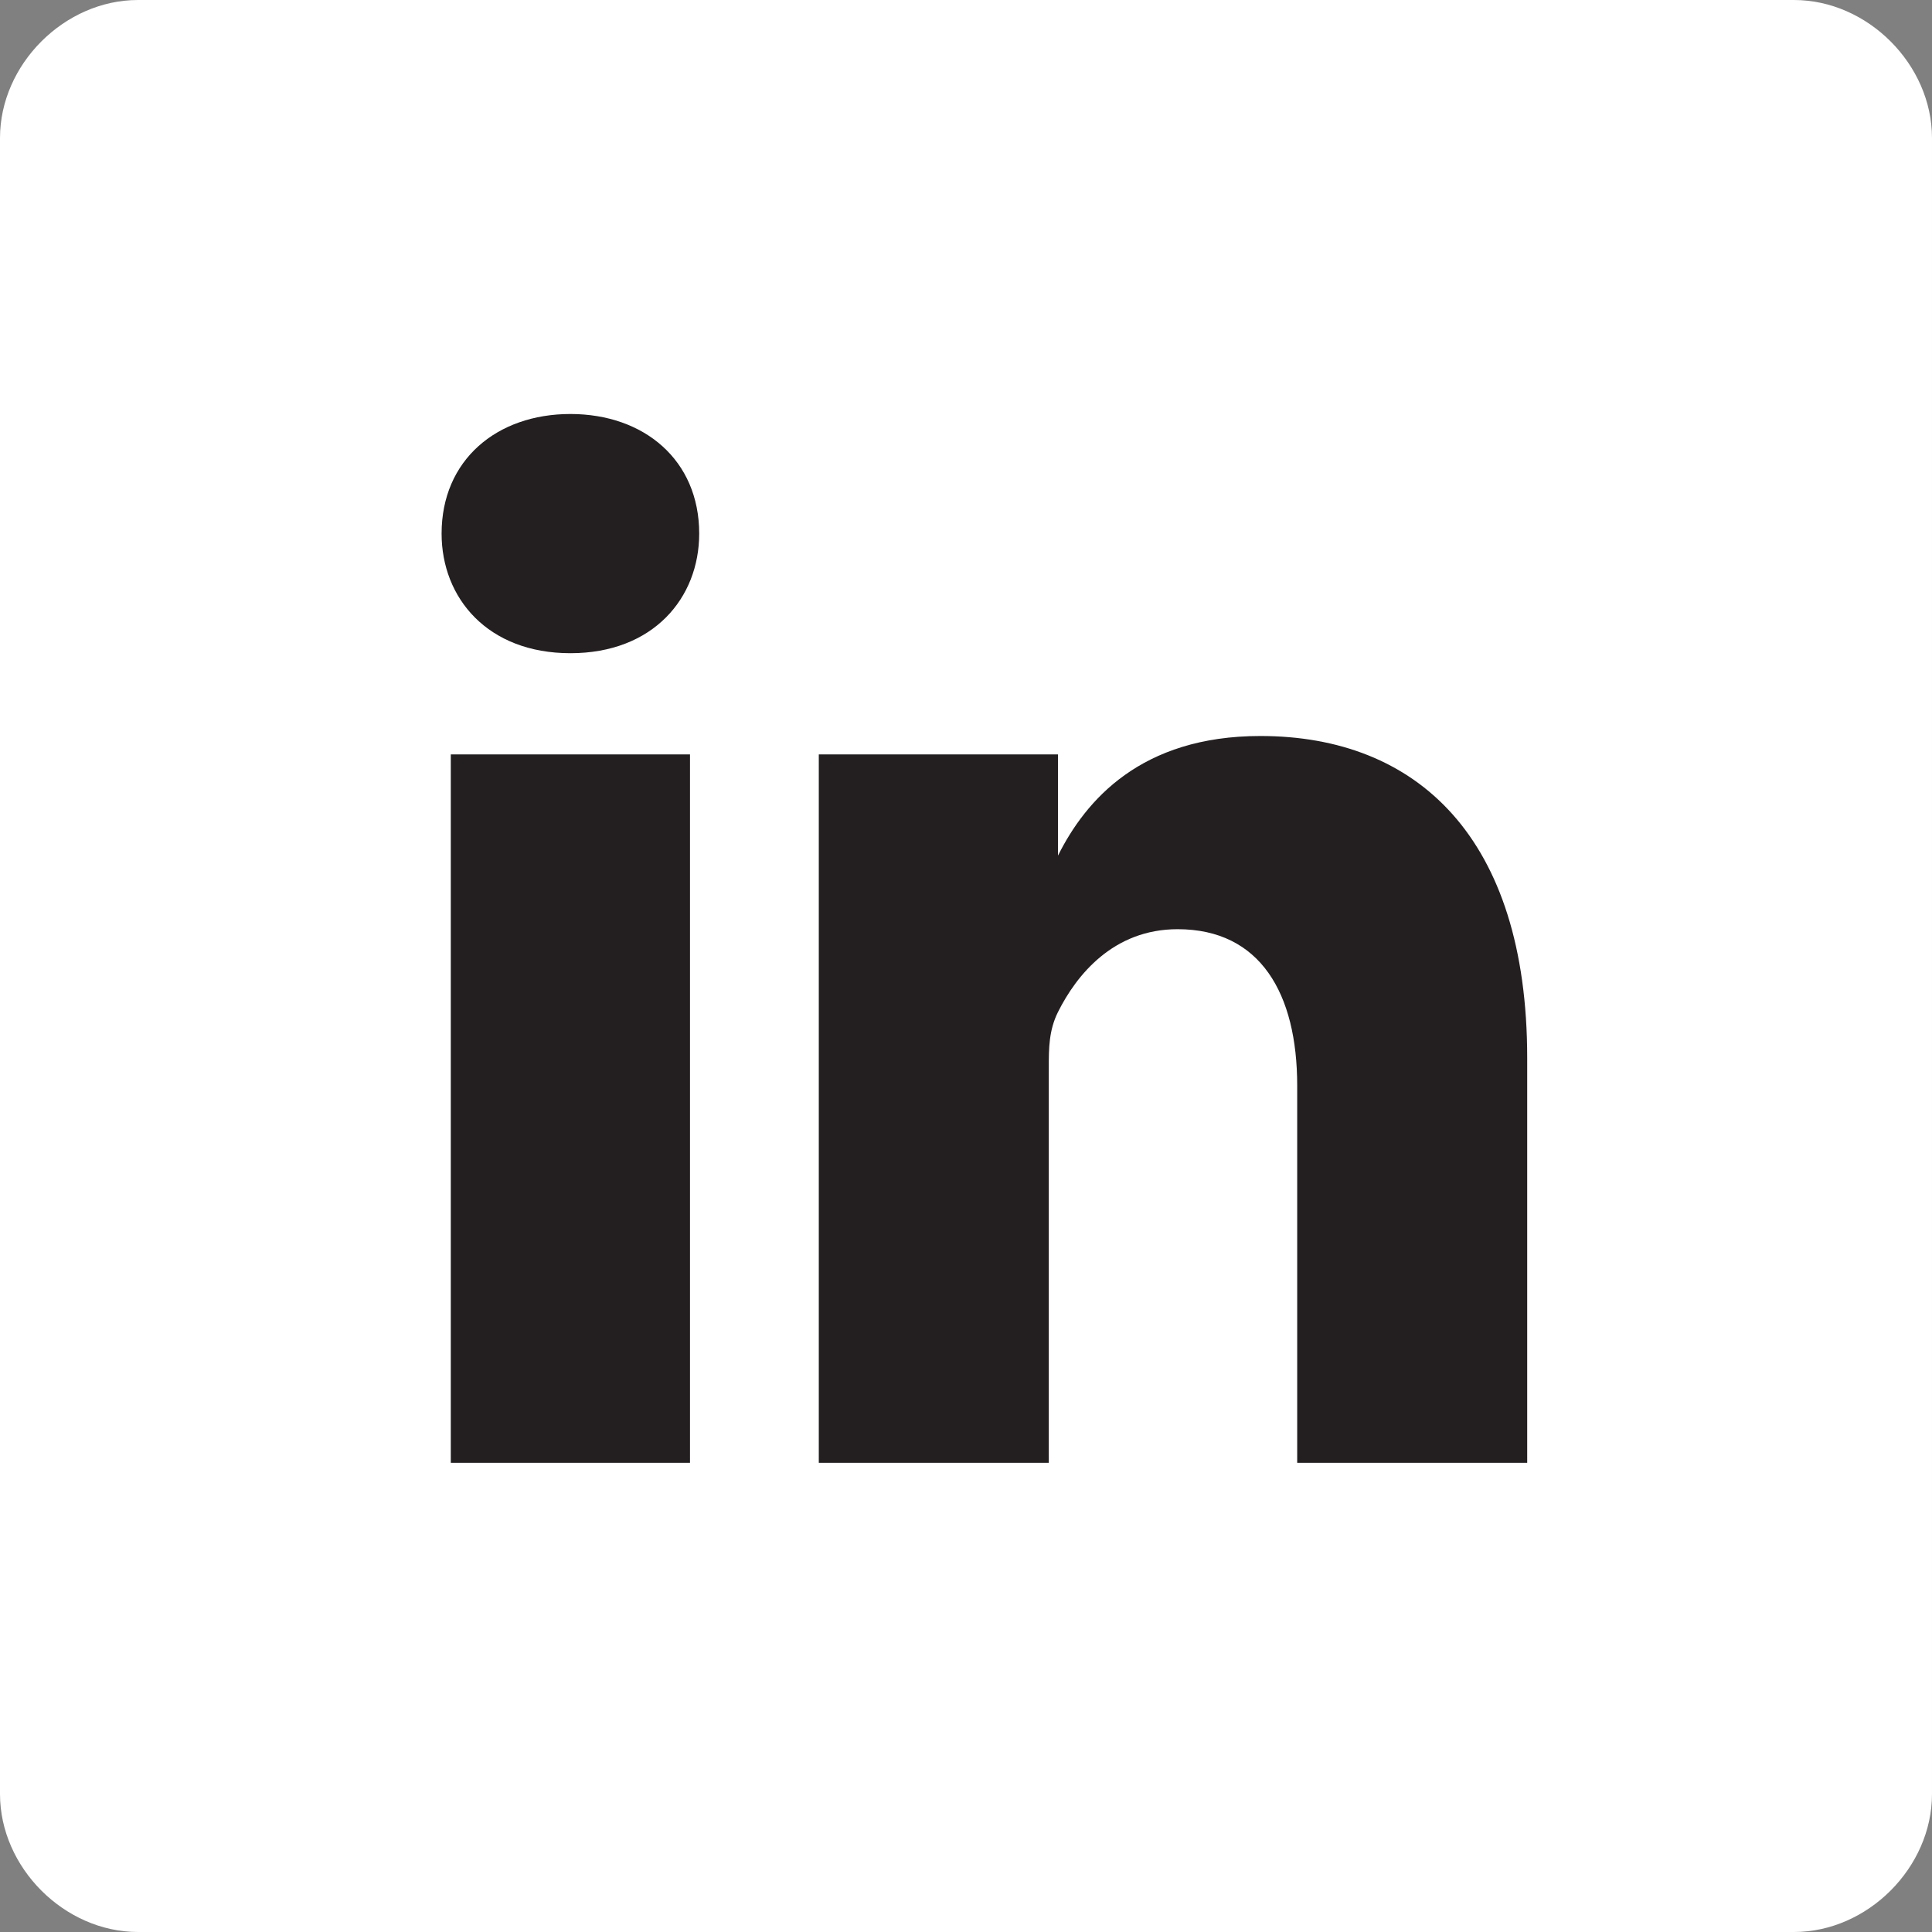 <?xml version="1.0" encoding="utf-8"?>
<!-- Generator: Adobe Illustrator 27.6.1, SVG Export Plug-In . SVG Version: 6.00 Build 0)  -->
<svg version="1.1" id="Layer_1" xmlns="http://www.w3.org/2000/svg" xmlns:xlink="http://www.w3.org/1999/xlink" x="0px" y="0px"
	 viewBox="0 0 21 21" style="enable-background:new 0 0 21 21;" xml:space="preserve">
<rect x="0" y="0" width="21" height="21" fill="#808080" stroke="none"/>
<style type="text/css">
	.st0{fill:#231F20;}
	.st1{fill:#FFFFFF;}
</style>
<rect x="1.3" y="1.4" class="st0" width="18.5" height="18.5"/>
<path class="st1" d="M19.5,0h-18C0.7,0,0,0.7,0,1.5v18C0,20.3,0.7,21,1.5,21h18c0.8,0,1.5-0.7,1.5-1.5v-18C21,0.7,20.3,0,19.5,0
	L19.5,0z M7.4,15.9H4.9V8.2h2.6V15.9z M6.2,7.1L6.2,7.1c-0.9,0-1.4-0.6-1.4-1.3c0-0.8,0.6-1.3,1.4-1.3S7.6,5,7.6,5.8
	C7.6,6.5,7.1,7.1,6.2,7.1z M16.7,15.9h-2.6v-4.1c0-1-0.4-1.7-1.3-1.7c-0.7,0-1.1,0.5-1.3,0.9c-0.1,0.2-0.1,0.4-0.1,0.6v4.3H8.9
	c0,0,0-7,0-7.7h2.6v1.1C11.8,8.7,12.4,8,13.7,8c1.7,0,2.9,1.1,2.9,3.5V15.9z"/>
</svg>
